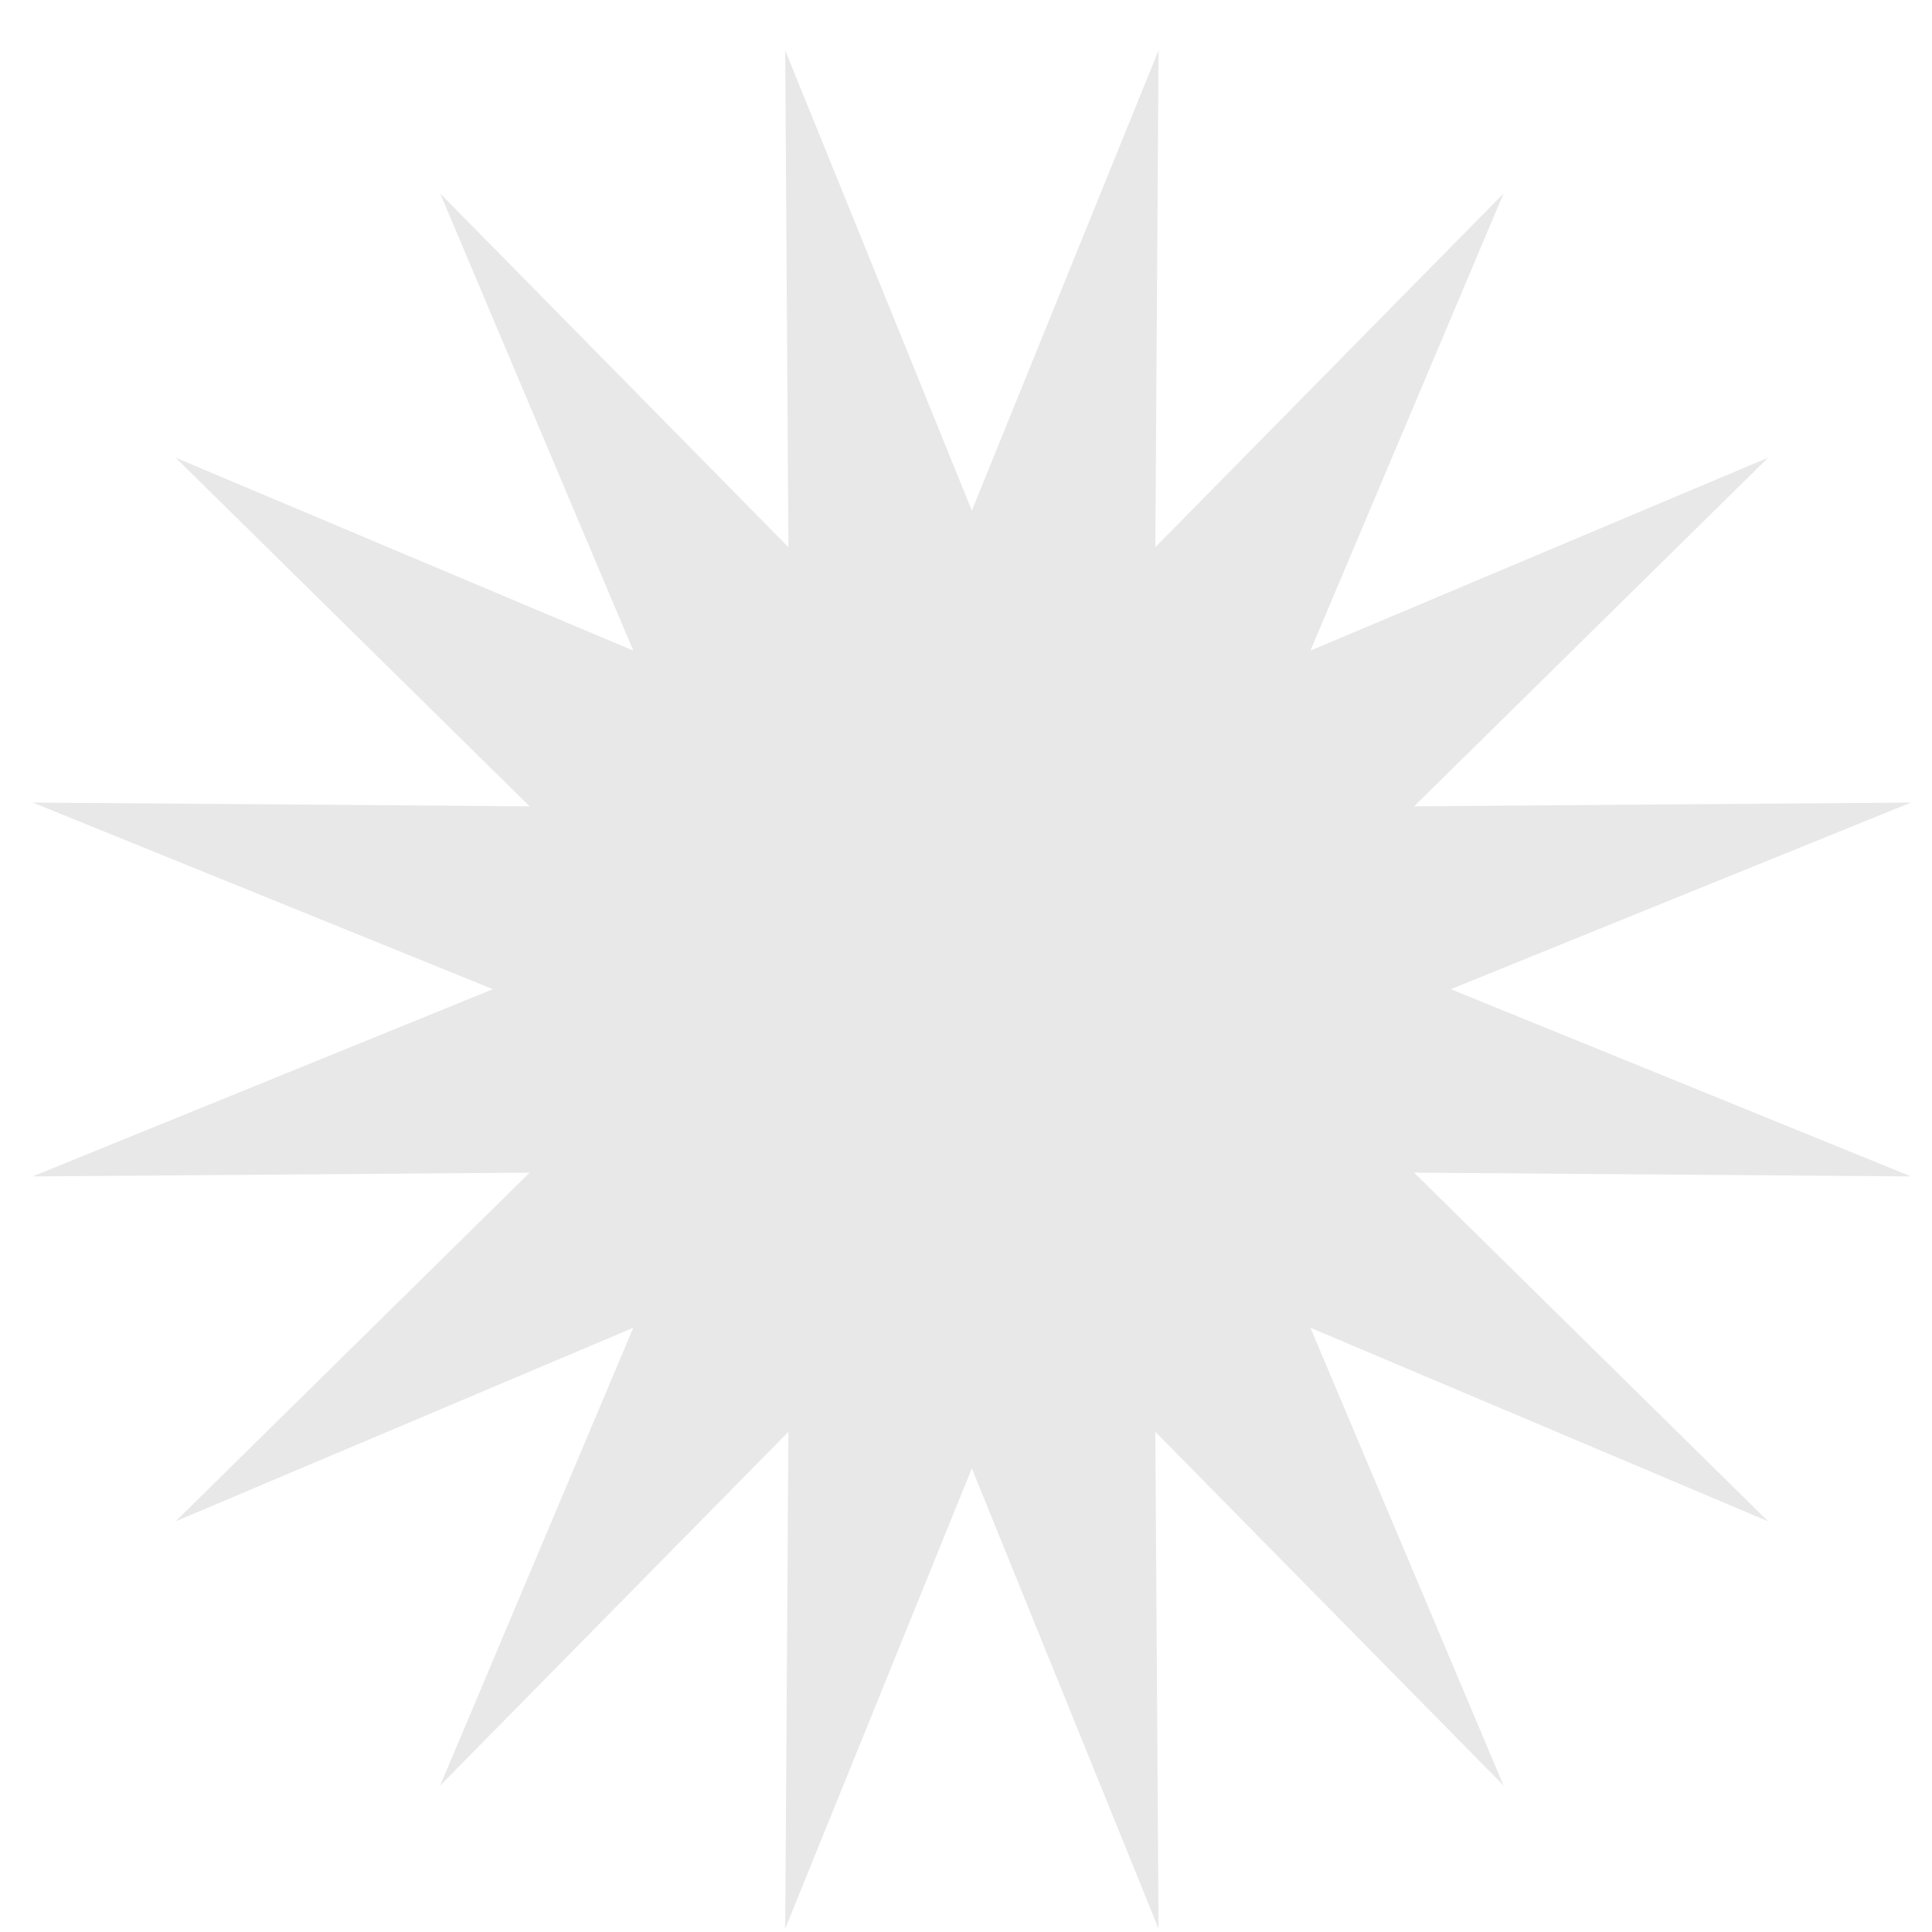 <svg width="36" height="36" viewBox="0 0 36 36" fill="none" xmlns="http://www.w3.org/2000/svg">
<path d="M18.109 9.514L14.631 0.938L14.691 10.196L8.202 3.605L11.8 12.123L3.272 8.528L9.869 15.025L0.609 14.954L9.185 18.432L0.609 21.921L9.869 21.851L3.272 28.348L11.8 24.741L8.202 33.271L14.691 26.68L14.631 35.938L18.109 27.361L21.588 35.938L21.528 26.68L28.017 33.271L24.418 24.741L32.947 28.348L26.35 21.851L35.609 21.921L27.033 18.432L35.609 14.954L26.35 15.025L32.947 8.528L24.418 12.123L28.017 3.605L21.528 10.196L21.588 0.938L18.109 9.514Z" fill="#E8E8E8"/>
</svg>
